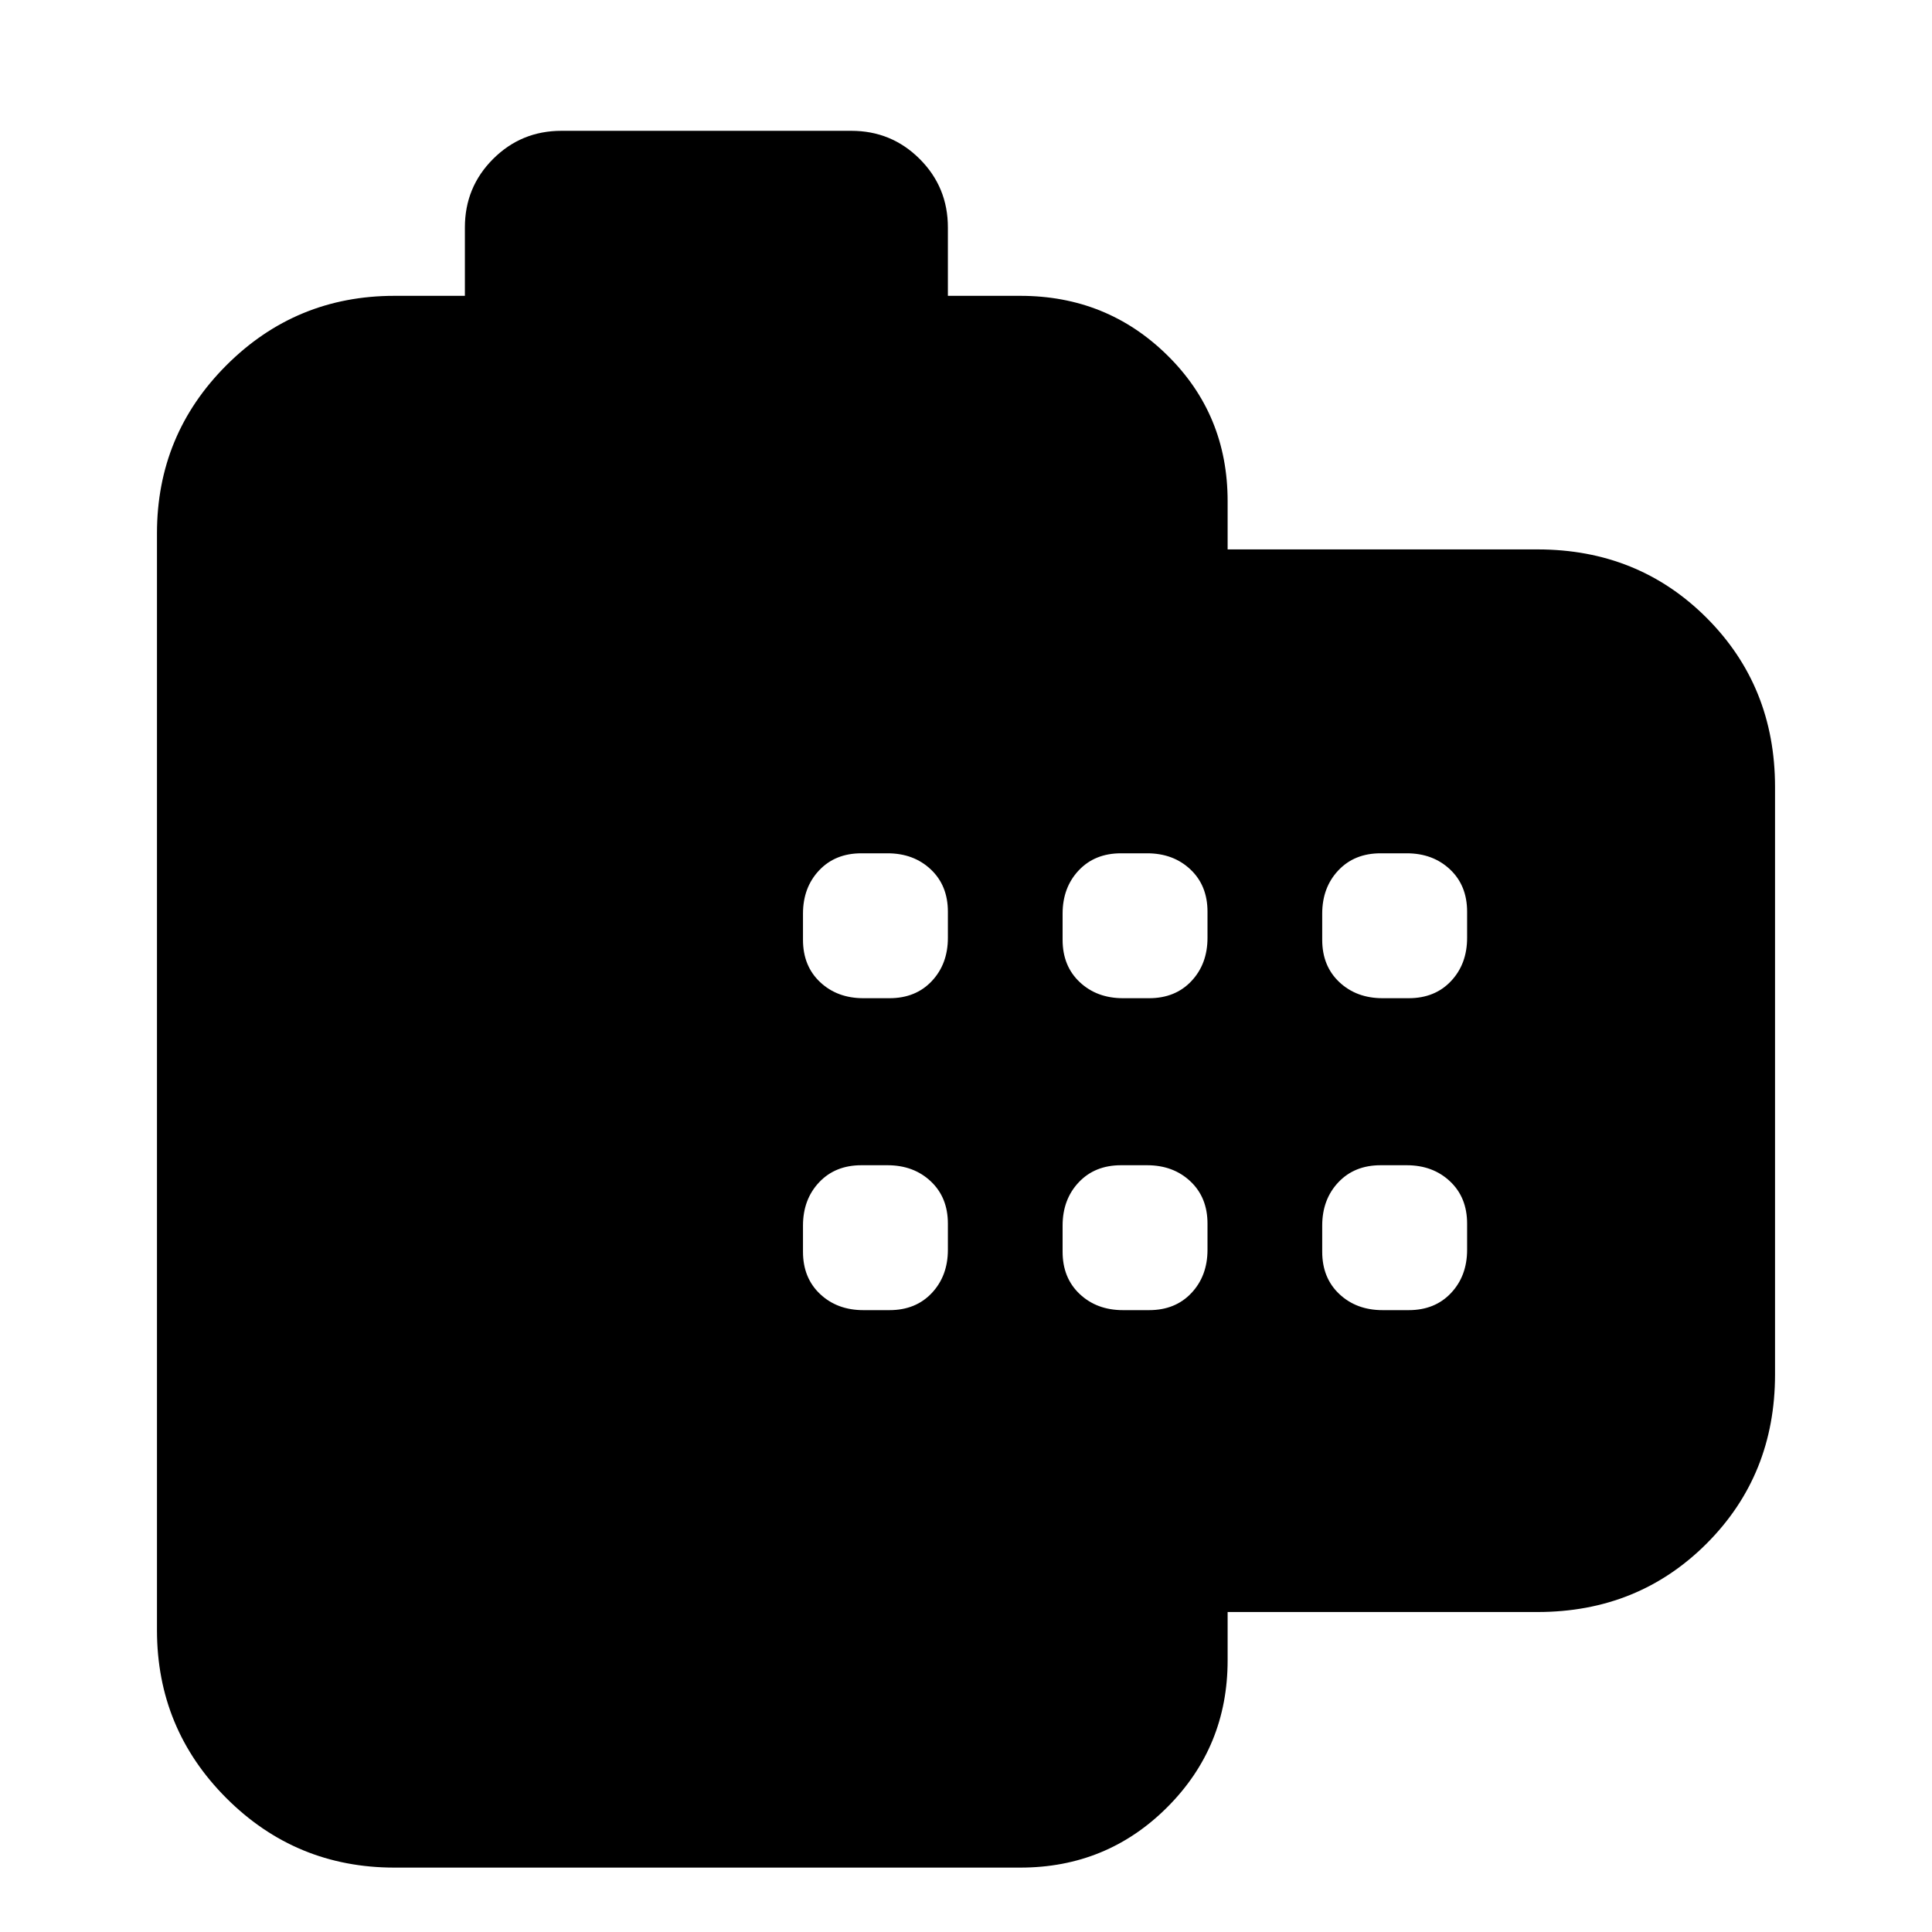 <svg xmlns="http://www.w3.org/2000/svg" height="20" viewBox="0 -960 960 960" width="20"><path d="M196-32q-49 0-83.5-34.5T78-150v-545q0-49 34.5-83.5T196-813h35v-34q0-20 14-34t34-14h144q20 0 34 14t14 34v34h36q43 0 73 29.5t30 72.5v24h154q50 0 84 34t34 84v292q0 50-34 84t-84 34H610v24q0 43-30 73t-73 30H196Zm233-277h13q13 0 21-8.5t8-21.5v-13q0-13-8.5-21t-21.5-8h-13q-13 0-21 8.5t-8 21.5v13q0 13 8.5 21t21.5 8Zm0-155h13q13 0 21-8.5t8-21.5v-13q0-13-8.5-21t-21.5-8h-13q-13 0-21 8.5t-8 21.5v13q0 13 8.5 21t21.5 8Zm129 155h13q13 0 21-8.5t8-21.5v-13q0-13-8.5-21t-21.5-8h-13q-13 0-21 8.5t-8 21.5v13q0 13 8.5 21t21.5 8Zm0-155h13q13 0 21-8.5t8-21.5v-13q0-13-8.5-21t-21.5-8h-13q-13 0-21 8.5t-8 21.5v13q0 13 8.5 21t21.5 8Zm129 155h13q13 0 21-8.5t8-21.5v-13q0-13-8.5-21t-21.5-8h-13q-13 0-21 8.5t-8 21.5v13q0 13 8.5 21t21.5 8Zm0-155h13q13 0 21-8.5t8-21.5v-13q0-13-8.5-21t-21.5-8h-13q-13 0-21 8.5t-8 21.5v13q0 13 8.5 21t21.5 8Z"/></svg>